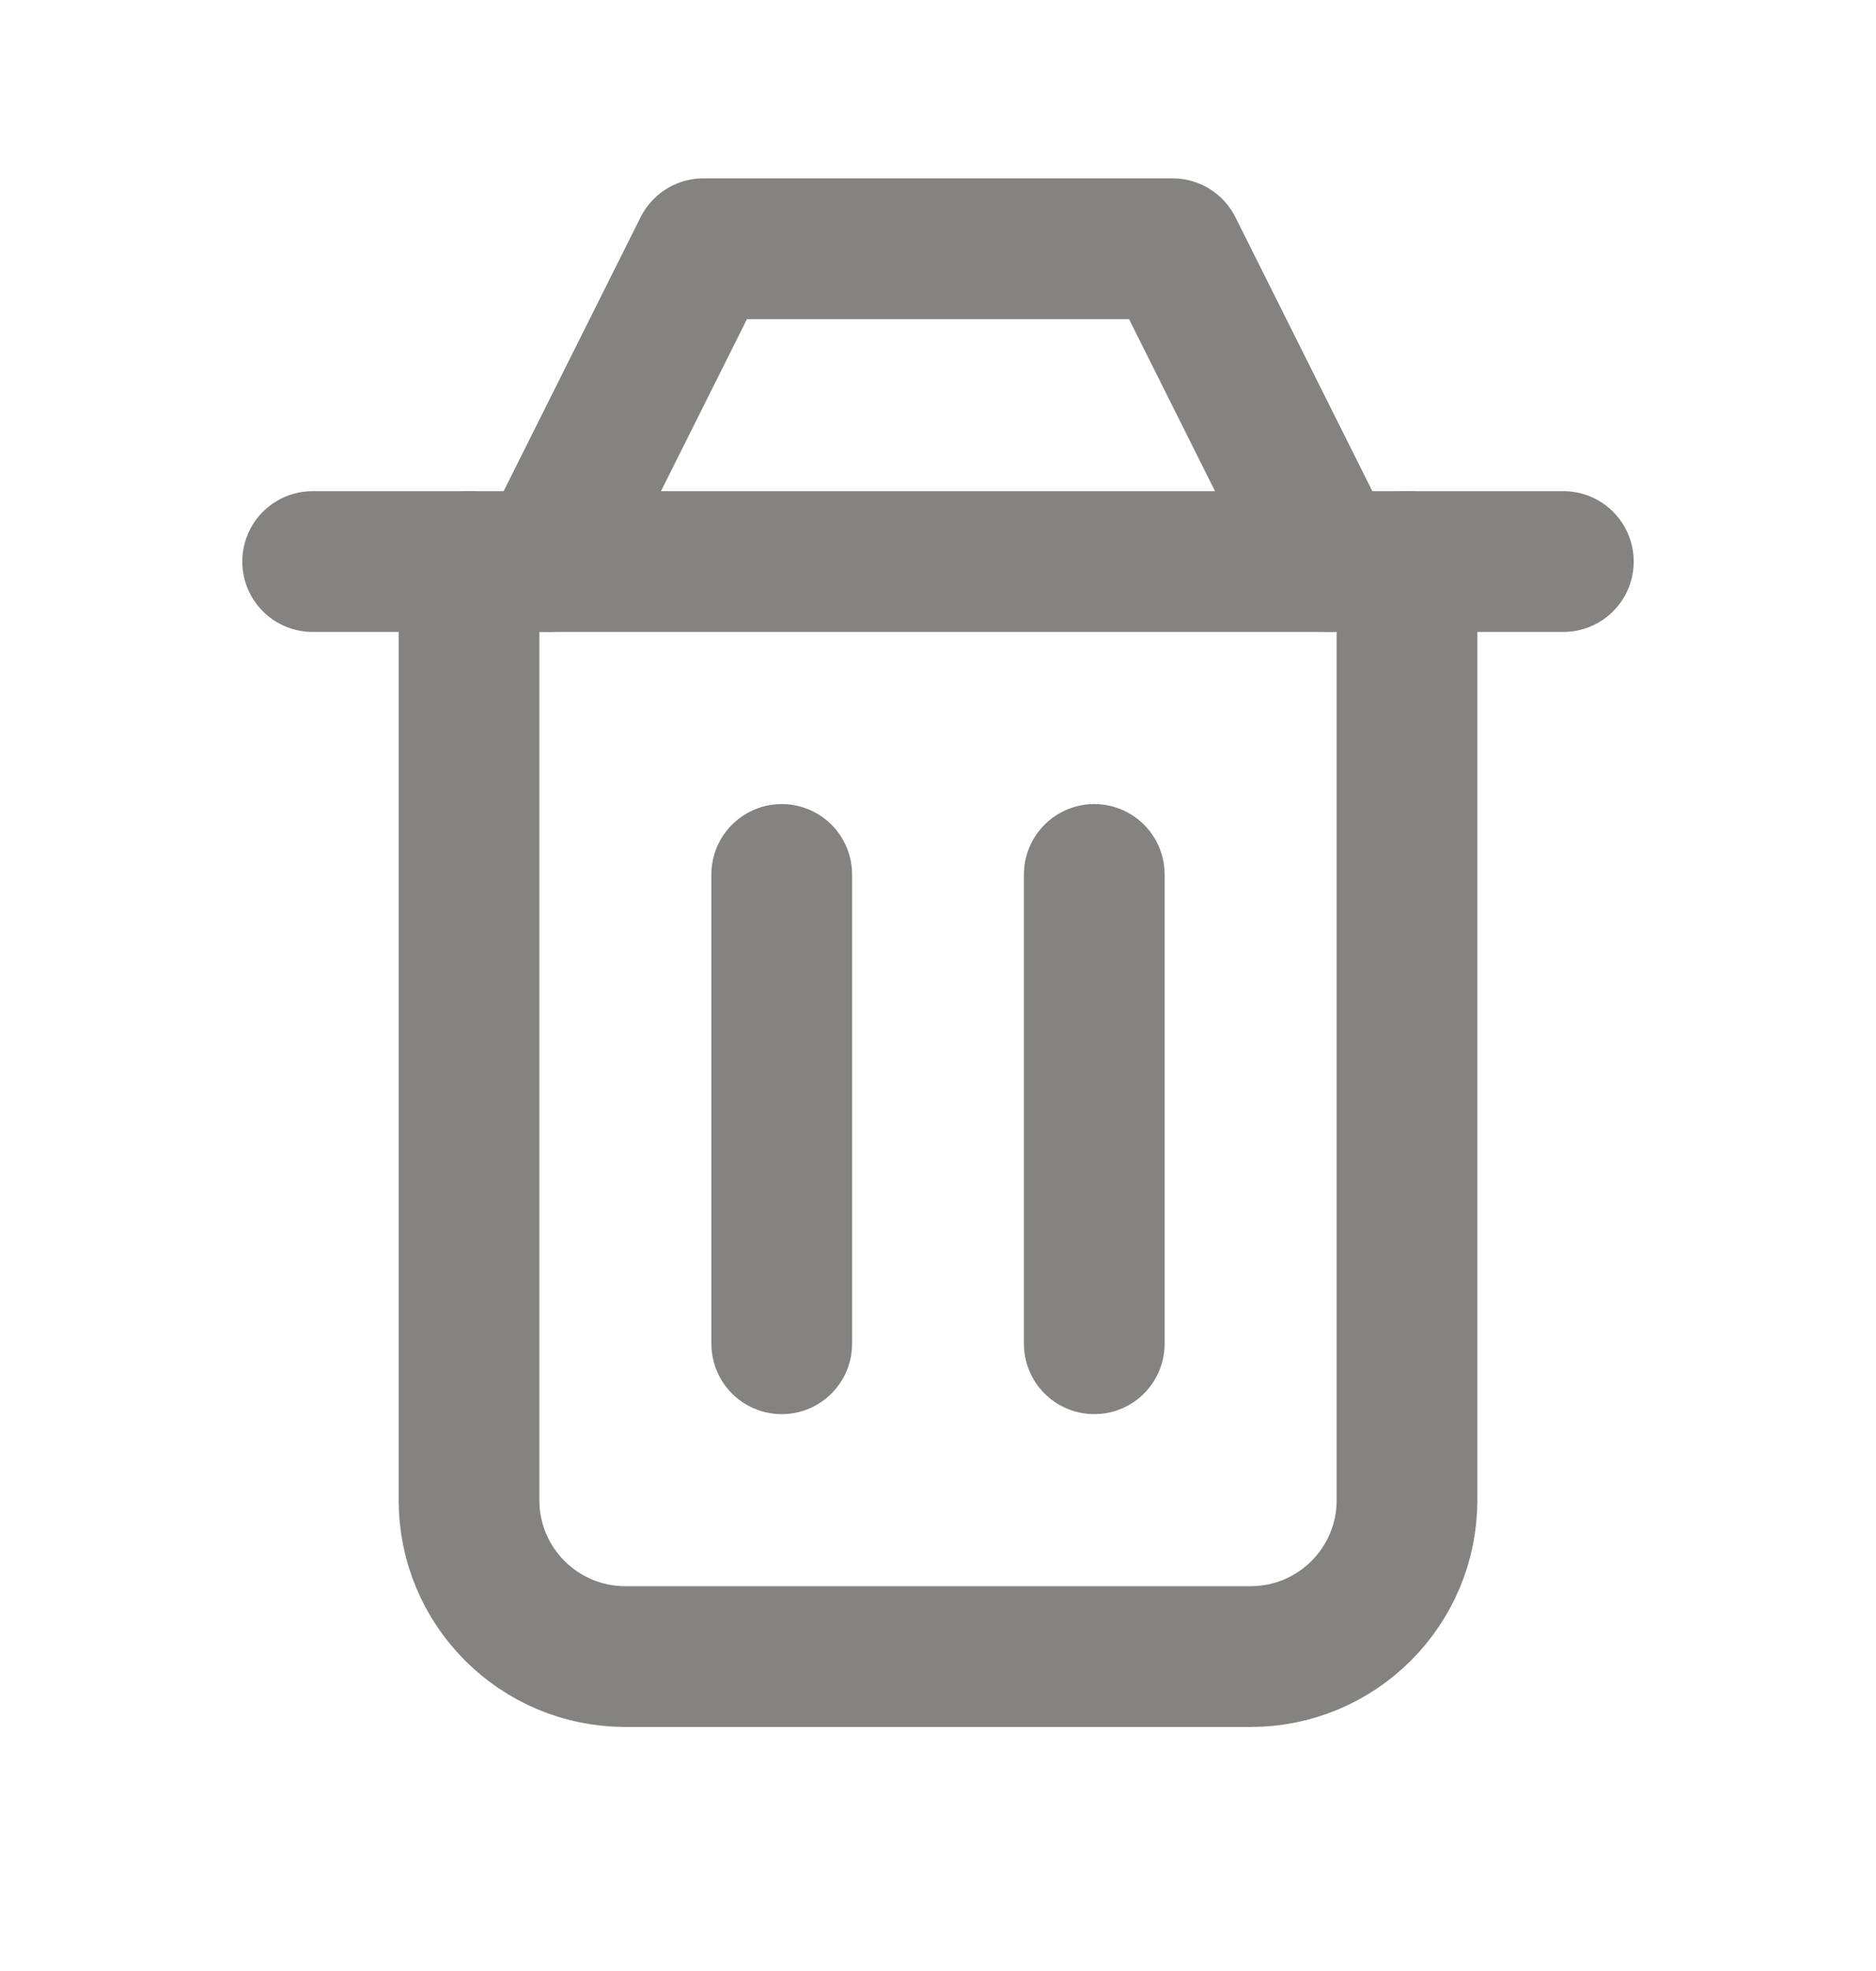 <svg width="20" height="21" viewBox="0 0 20 21" fill="none" xmlns="http://www.w3.org/2000/svg">
<g clip-path="url(#clip0_59_630)">
<path d="M11.666 9.317V14.317" stroke="#848382" stroke-width="1.5" stroke-linecap="round" stroke-linejoin="round"/>
<path d="M8.334 9.317V14.317" stroke="#848382" stroke-width="1.5" stroke-linecap="round" stroke-linejoin="round"/>
<path d="M5 5.983V15.983C5 16.904 5.746 17.65 6.667 17.65H13.333C14.254 17.65 15 16.904 15 15.983V5.983" stroke="#848382" stroke-width="1.5" stroke-linecap="round" stroke-linejoin="round"/>
<path d="M3.333 5.983H16.667" stroke="#848382" stroke-width="1.5" stroke-linecap="round" stroke-linejoin="round"/>
<path d="M5.833 5.983L7.5 2.65H12.5L14.167 5.983" stroke="#848382" stroke-width="1.5" stroke-linecap="round" stroke-linejoin="round"/>
</g>
<defs>
<clipPath id="clip0_59_630">
<rect width="20" height="20" fill="white" transform="translate(0 0.15)"/>
</clipPath>
</defs>
</svg>
